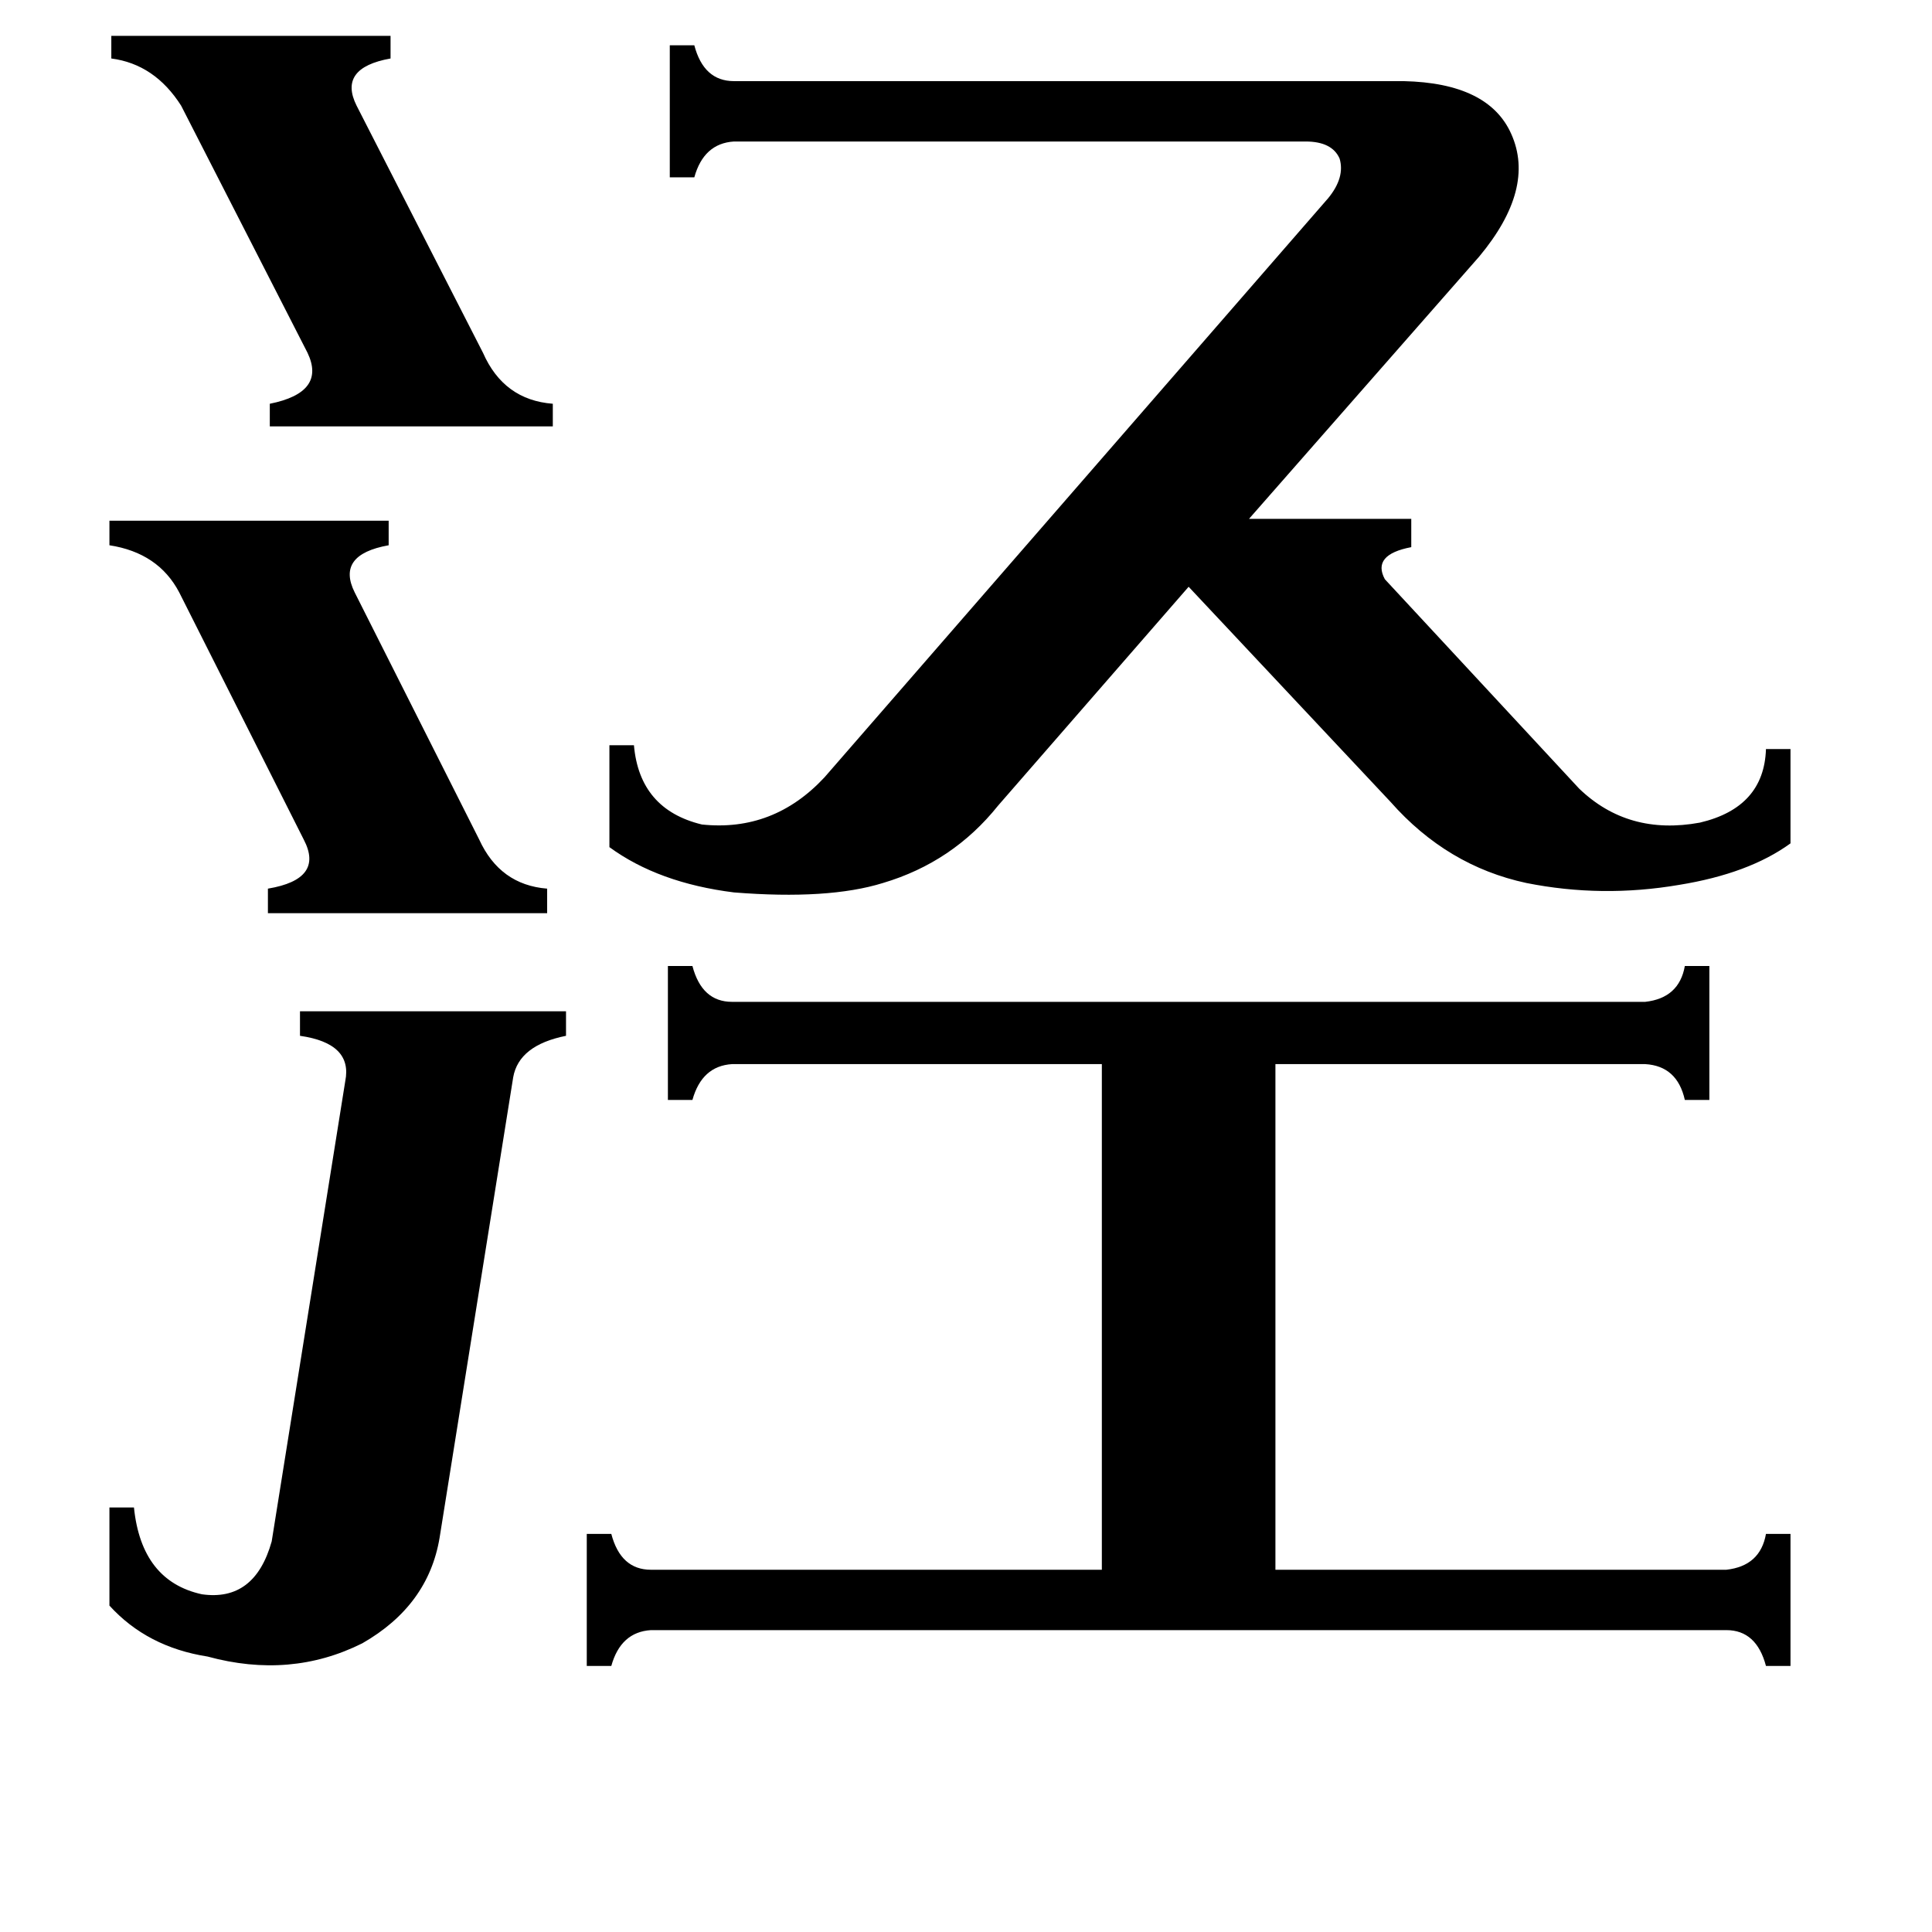<svg xmlns="http://www.w3.org/2000/svg" viewBox="0 -800 1024 1024">
	<path fill="#000000" d="M59 -781H207V-769Q179 -764 189 -744L256 -613Q267 -588 293 -586V-574H143V-586Q173 -592 163 -613L96 -744Q82 -766 59 -769ZM58 -524H206V-511Q178 -506 188 -486L254 -355Q265 -331 290 -329V-316H142V-329Q172 -334 161 -355L95 -486Q84 -507 58 -511ZM183 -227Q187 -247 159 -251V-264H300V-251Q275 -246 272 -229L233 15Q227 51 192 71Q154 90 110 78Q78 73 58 51V-1H71Q75 38 107 45Q135 49 144 17ZM915 32Q933 30 936 13H949V83H936Q931 64 915 64H345Q329 65 324 83H311V13H324Q329 32 345 32H584V-236H388Q372 -235 367 -217H354V-288H367Q372 -269 388 -269H872Q890 -271 893 -288H906V-217H893Q889 -235 872 -236H676V32ZM704 -695Q713 -706 710 -716Q706 -725 692 -725H389Q373 -724 368 -706H355V-776H368Q373 -757 389 -757H744Q789 -756 801 -729Q814 -700 784 -664L662 -525H748V-510Q727 -506 734 -493L837 -382Q863 -357 901 -364Q935 -372 936 -403H949V-353Q927 -337 890 -331Q849 -324 809 -332Q767 -341 737 -375L630 -489L529 -373Q505 -343 468 -332Q439 -323 389 -327Q349 -332 323 -351V-405H336Q339 -371 372 -363Q410 -359 437 -388Z"/>
</svg>